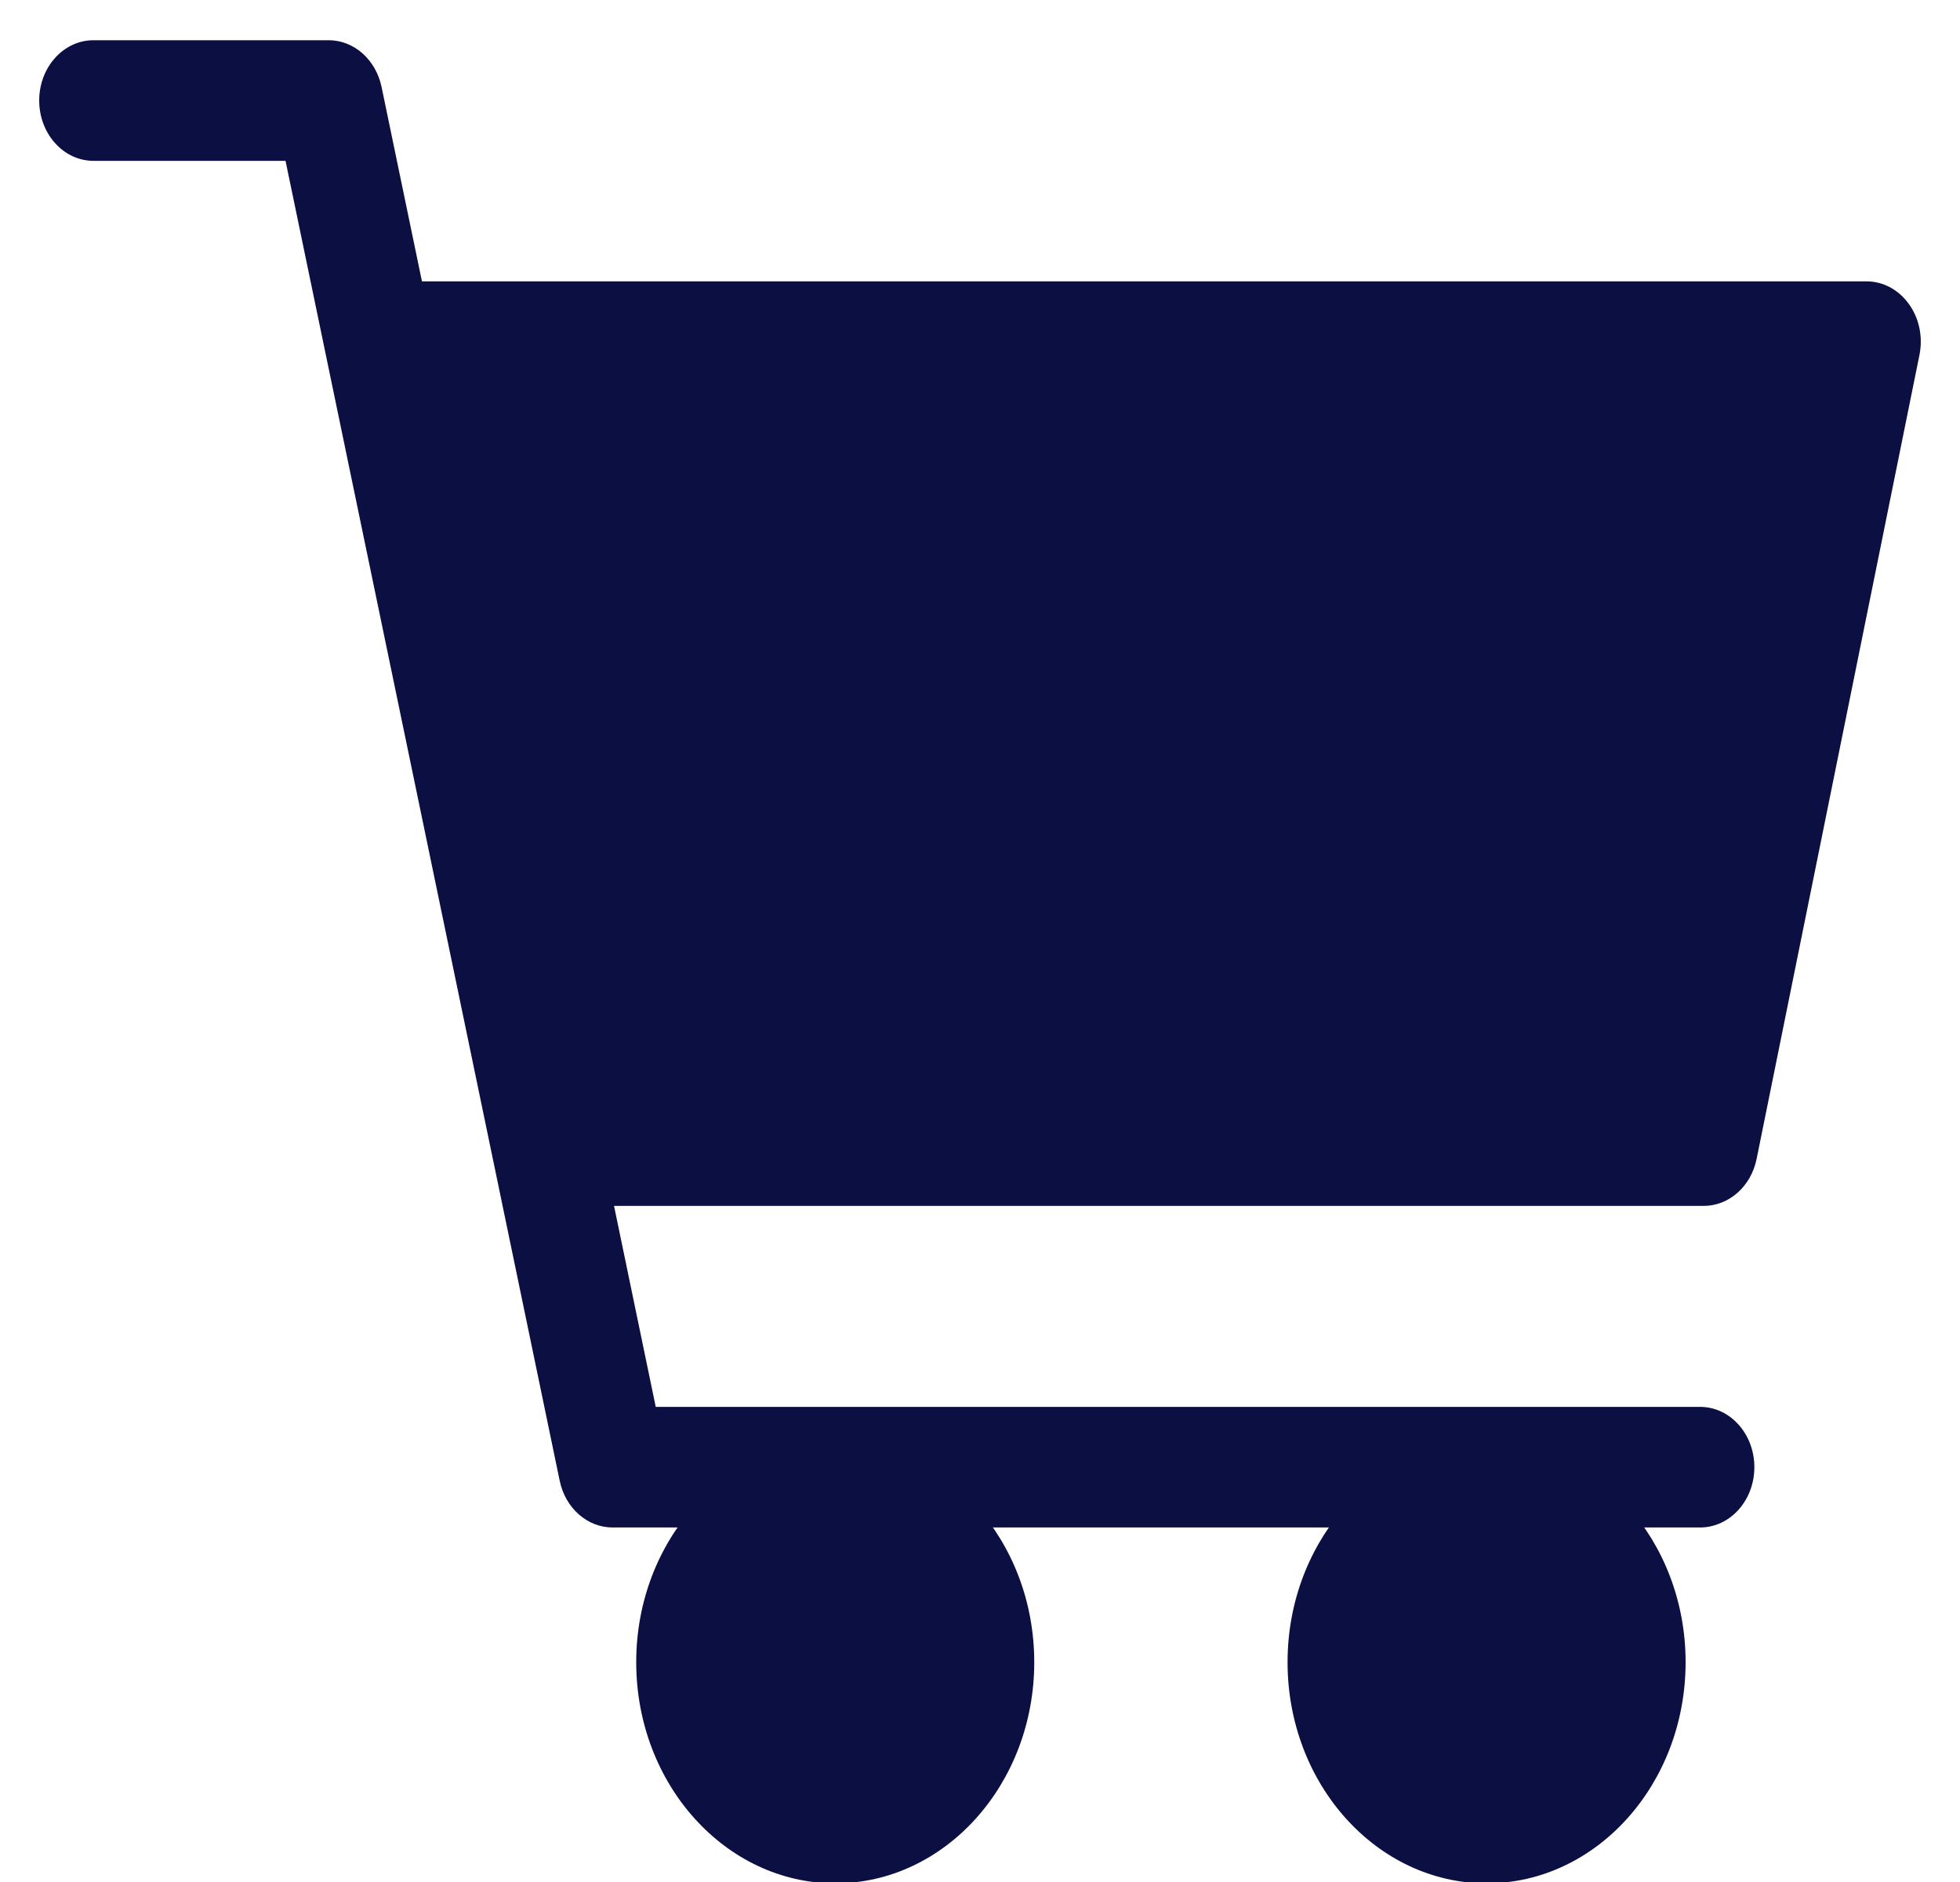 <svg width="25" height="24" viewBox="0 0 25 24" fill="none" xmlns="http://www.w3.org/2000/svg">
<g clip-path="url(#clip0_0_434)">
<path d="M24.348 3.877C24.217 3.694 24.018 3.588 23.808 3.588H5.382L4.867 1.109C4.794 0.76 4.515 0.513 4.192 0.513H1.192C0.81 0.513 0.5 0.857 0.5 1.282C0.5 1.706 0.81 2.051 1.192 2.051H3.642L7.139 18.883C7.211 19.232 7.491 19.479 7.814 19.479H21.685C22.067 19.479 22.377 19.135 22.377 18.71C22.377 18.285 22.067 17.941 21.685 17.941H8.364L7.832 15.378H21.731C22.055 15.378 22.335 15.129 22.406 14.778L24.483 4.526C24.529 4.298 24.48 4.059 24.348 3.877Z" fill="#0B0F41"/>
<path d="M10.654 18.378C9.254 18.378 8.115 19.643 8.115 21.197C8.115 22.752 9.254 24.017 10.654 24.017C12.053 24.017 13.192 22.752 13.192 21.197C13.192 19.643 12.054 18.378 10.654 18.378Z" fill="#0B0F41"/>
<path d="M18.962 18.378C17.562 18.378 16.423 19.643 16.423 21.197C16.423 22.752 17.562 24.017 18.962 24.017C20.361 24.017 21.5 22.752 21.5 21.197C21.5 19.643 20.361 18.378 18.962 18.378Z" fill="#0B0F41"/>
</g>
<defs>
<clipPath id="clip0_0_434">
<rect width="24" height="24" fill="white" transform="translate(0.5)"/>
</clipPath>
</defs>
</svg>
